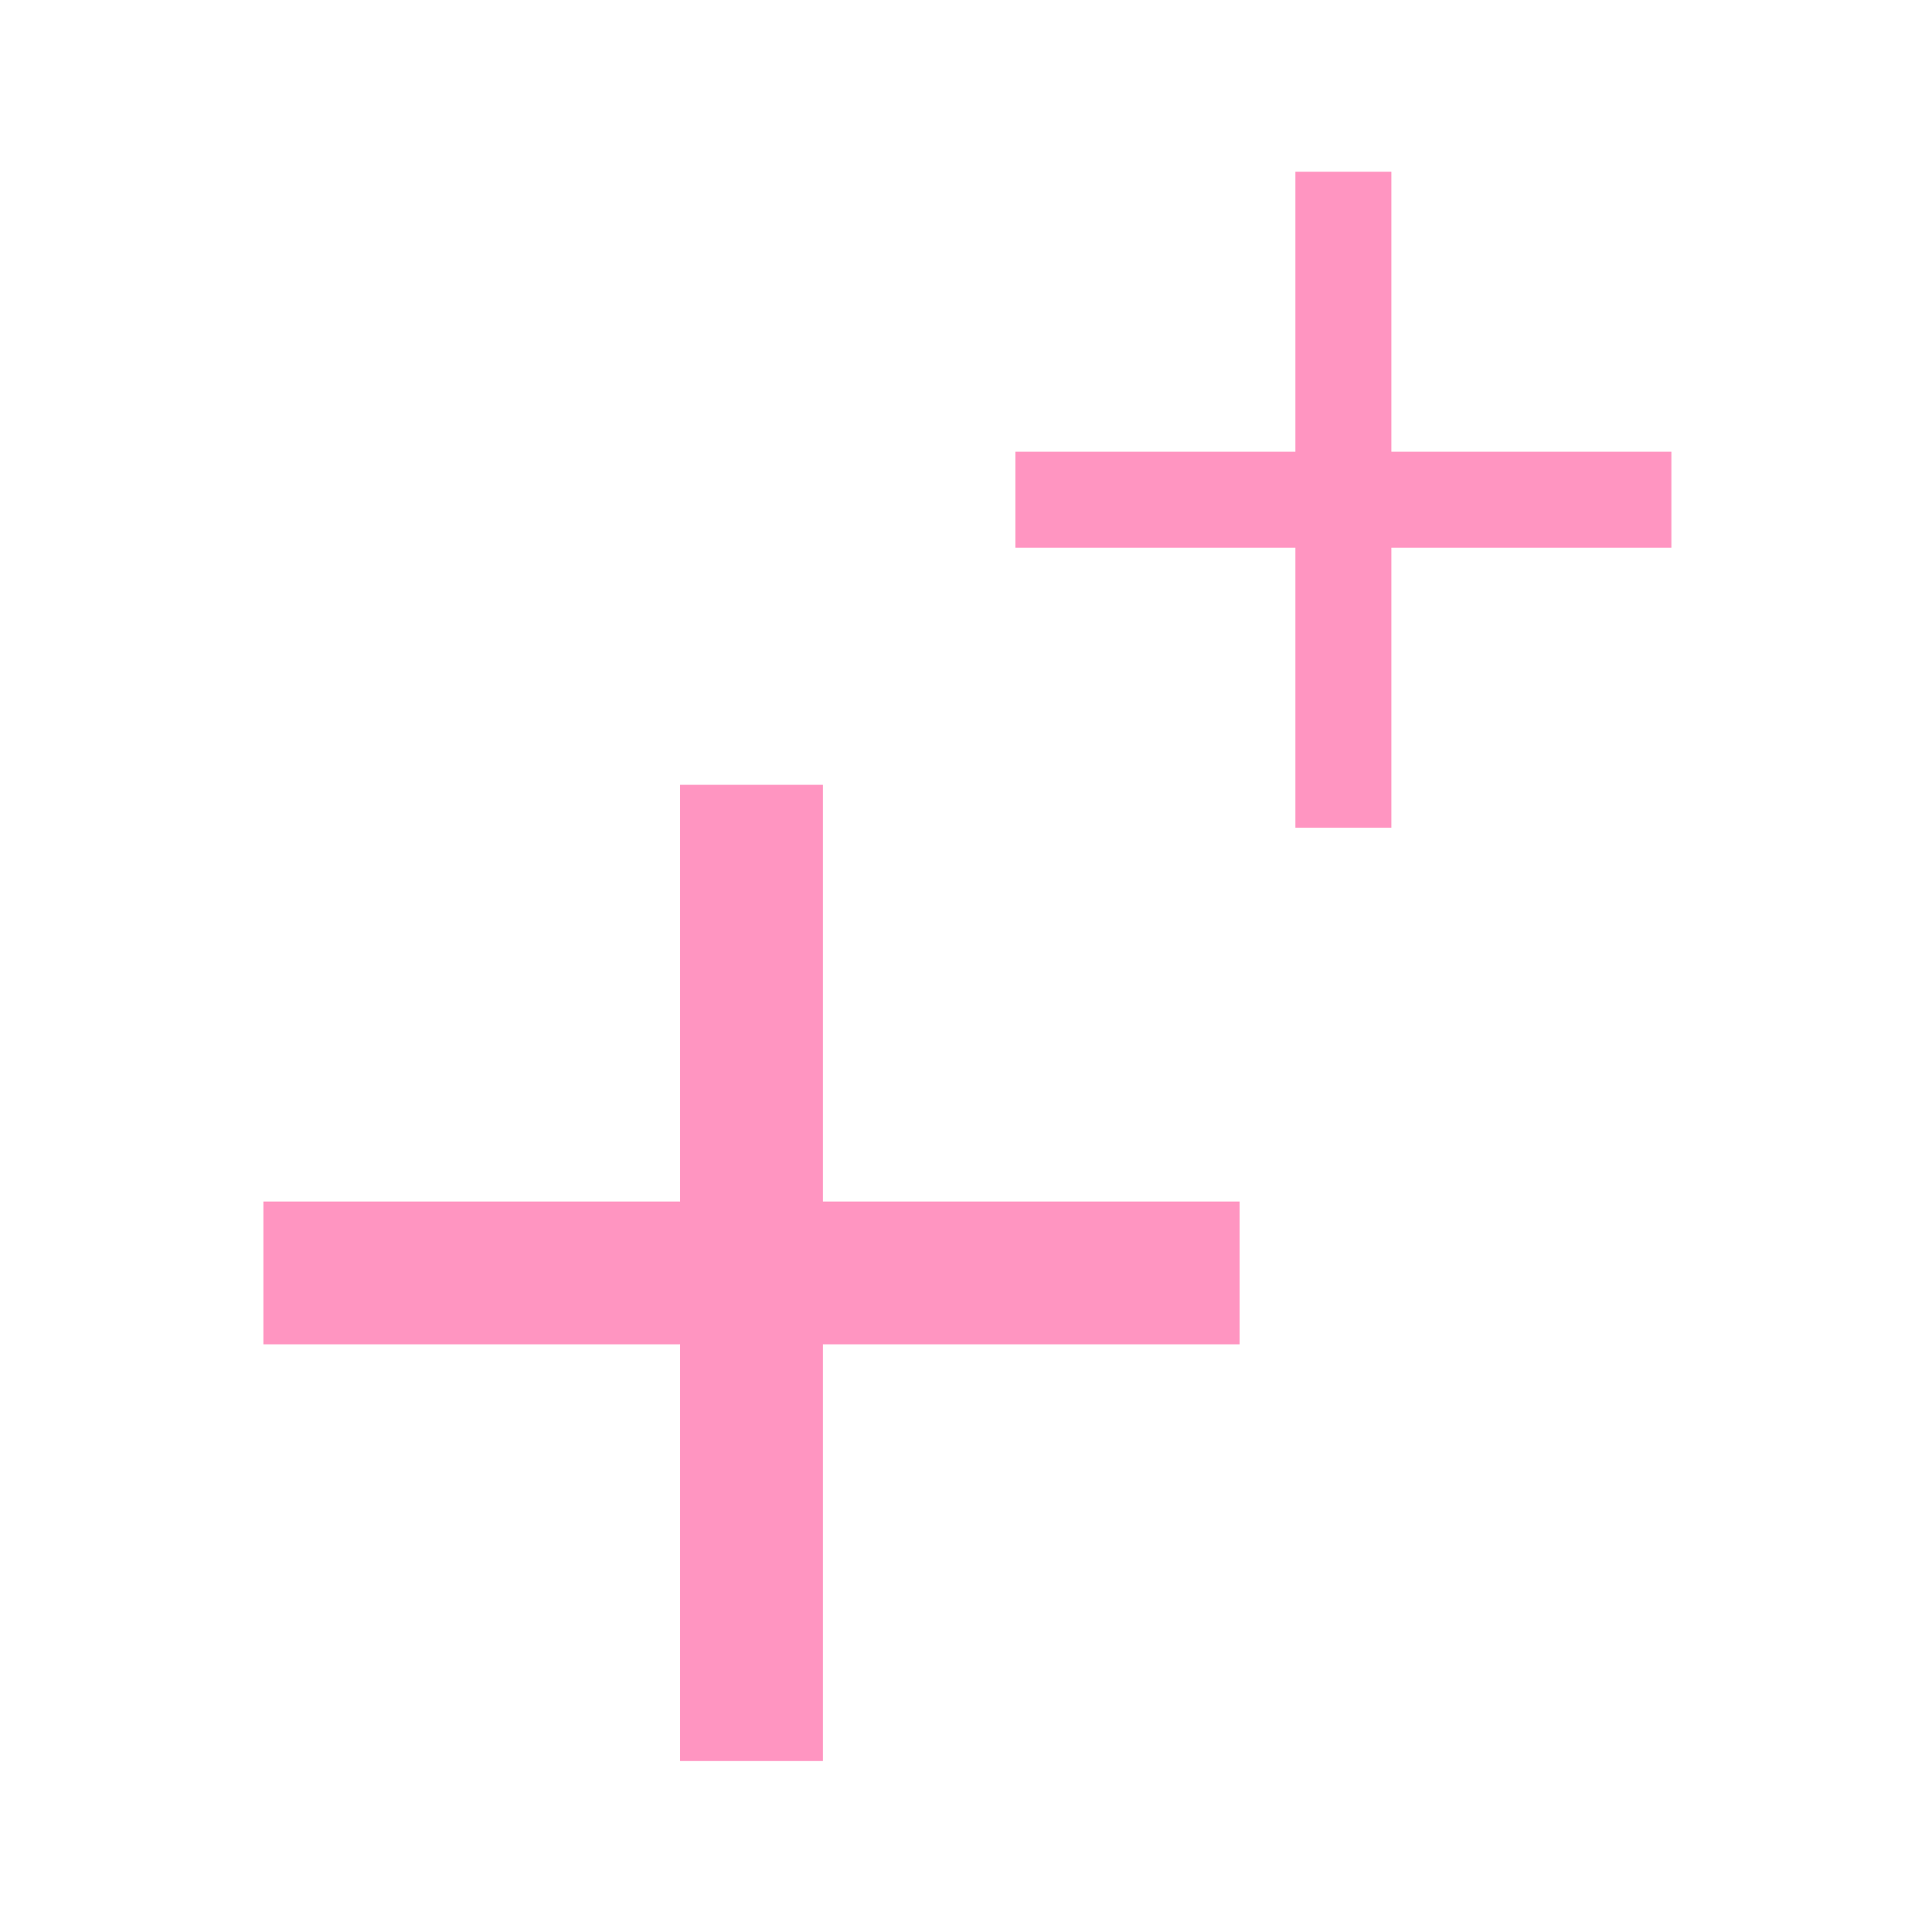 <?xml version="1.0" encoding="UTF-8" standalone="no"?>
<!-- Created with Inkscape (http://www.inkscape.org/) -->

<svg
   width="1000mm"
   height="1000mm"
   viewBox="0 0 1000 1000"
   version="1.1"
   id="svg5"
   inkscape:version="1.2.2 (b0a8486541, 2022-12-01)"
   sodipodi:docname="ikon ifest.svg"
   inkscape:export-filename="mencegah penyakit serius.png"
   inkscape:export-xdpi="96"
   inkscape:export-ydpi="96"
   xml:space="preserve"
   xmlns:inkscape="http://www.inkscape.org/namespaces/inkscape"
   xmlns:sodipodi="http://sodipodi.sourceforge.net/DTD/sodipodi-0.dtd"
   xmlns="http://www.w3.org/2000/svg"
   xmlns:svg="http://www.w3.org/2000/svg"><sodipodi:namedview
     id="namedview7"
     pagecolor="#505050"
     bordercolor="#ffffff"
     borderopacity="1"
     inkscape:showpageshadow="0"
     inkscape:pageopacity="0"
     inkscape:pagecheckerboard="1"
     inkscape:deskcolor="#505050"
     inkscape:document-units="mm"
     showgrid="false"
     inkscape:zoom="0.028544589"
     inkscape:cx="-87.582274"
     inkscape:cy="2469.8201"
     inkscape:window-width="1366"
     inkscape:window-height="720"
     inkscape:window-x="0"
     inkscape:window-y="0"
     inkscape:window-maximized="1"
     inkscape:current-layer="g888" /><defs
     id="defs2" /><g
     inkscape:label="Layer 1"
     inkscape:groupmode="layer"
     id="layer1"
     transform="translate(-1122.236)"><g
       id="g3956"
       transform="translate(36.04,33.813)"><g
         id="g878"
         transform="matrix(1.232,0,0,1.232,-297.753,-97.051)"><g
           id="g864"
           transform="translate(-25.253,28.533)"><path
             style="fill:#000000;stroke:#ff95c1;stroke-width:60;stroke-dasharray:none;stroke-opacity:1"
             d="M 1464.313,352.518 V 762.65"
             id="path1495" /><path
             style="fill:#000000;stroke:#ff95c1;stroke-width:60;stroke-dasharray:none;stroke-opacity:1"
             d="M 1669.379,557.584 H 1259.247"
             id="path860" /></g><g
           id="g870"
           transform="matrix(0.672,0,0,0.672,703.711,-113.42)"><path
             style="fill:#000000;stroke:#ff95c1;stroke-width:60;stroke-dasharray:none;stroke-opacity:1"
             d="M 1464.313,352.518 V 762.65"
             id="path866" /><path
             style="fill:#000000;stroke:#ff95c1;stroke-width:60;stroke-dasharray:none;stroke-opacity:1"
             d="M 1669.379,557.584 H 1259.247"
             id="path868" /></g></g></g></g></svg>
